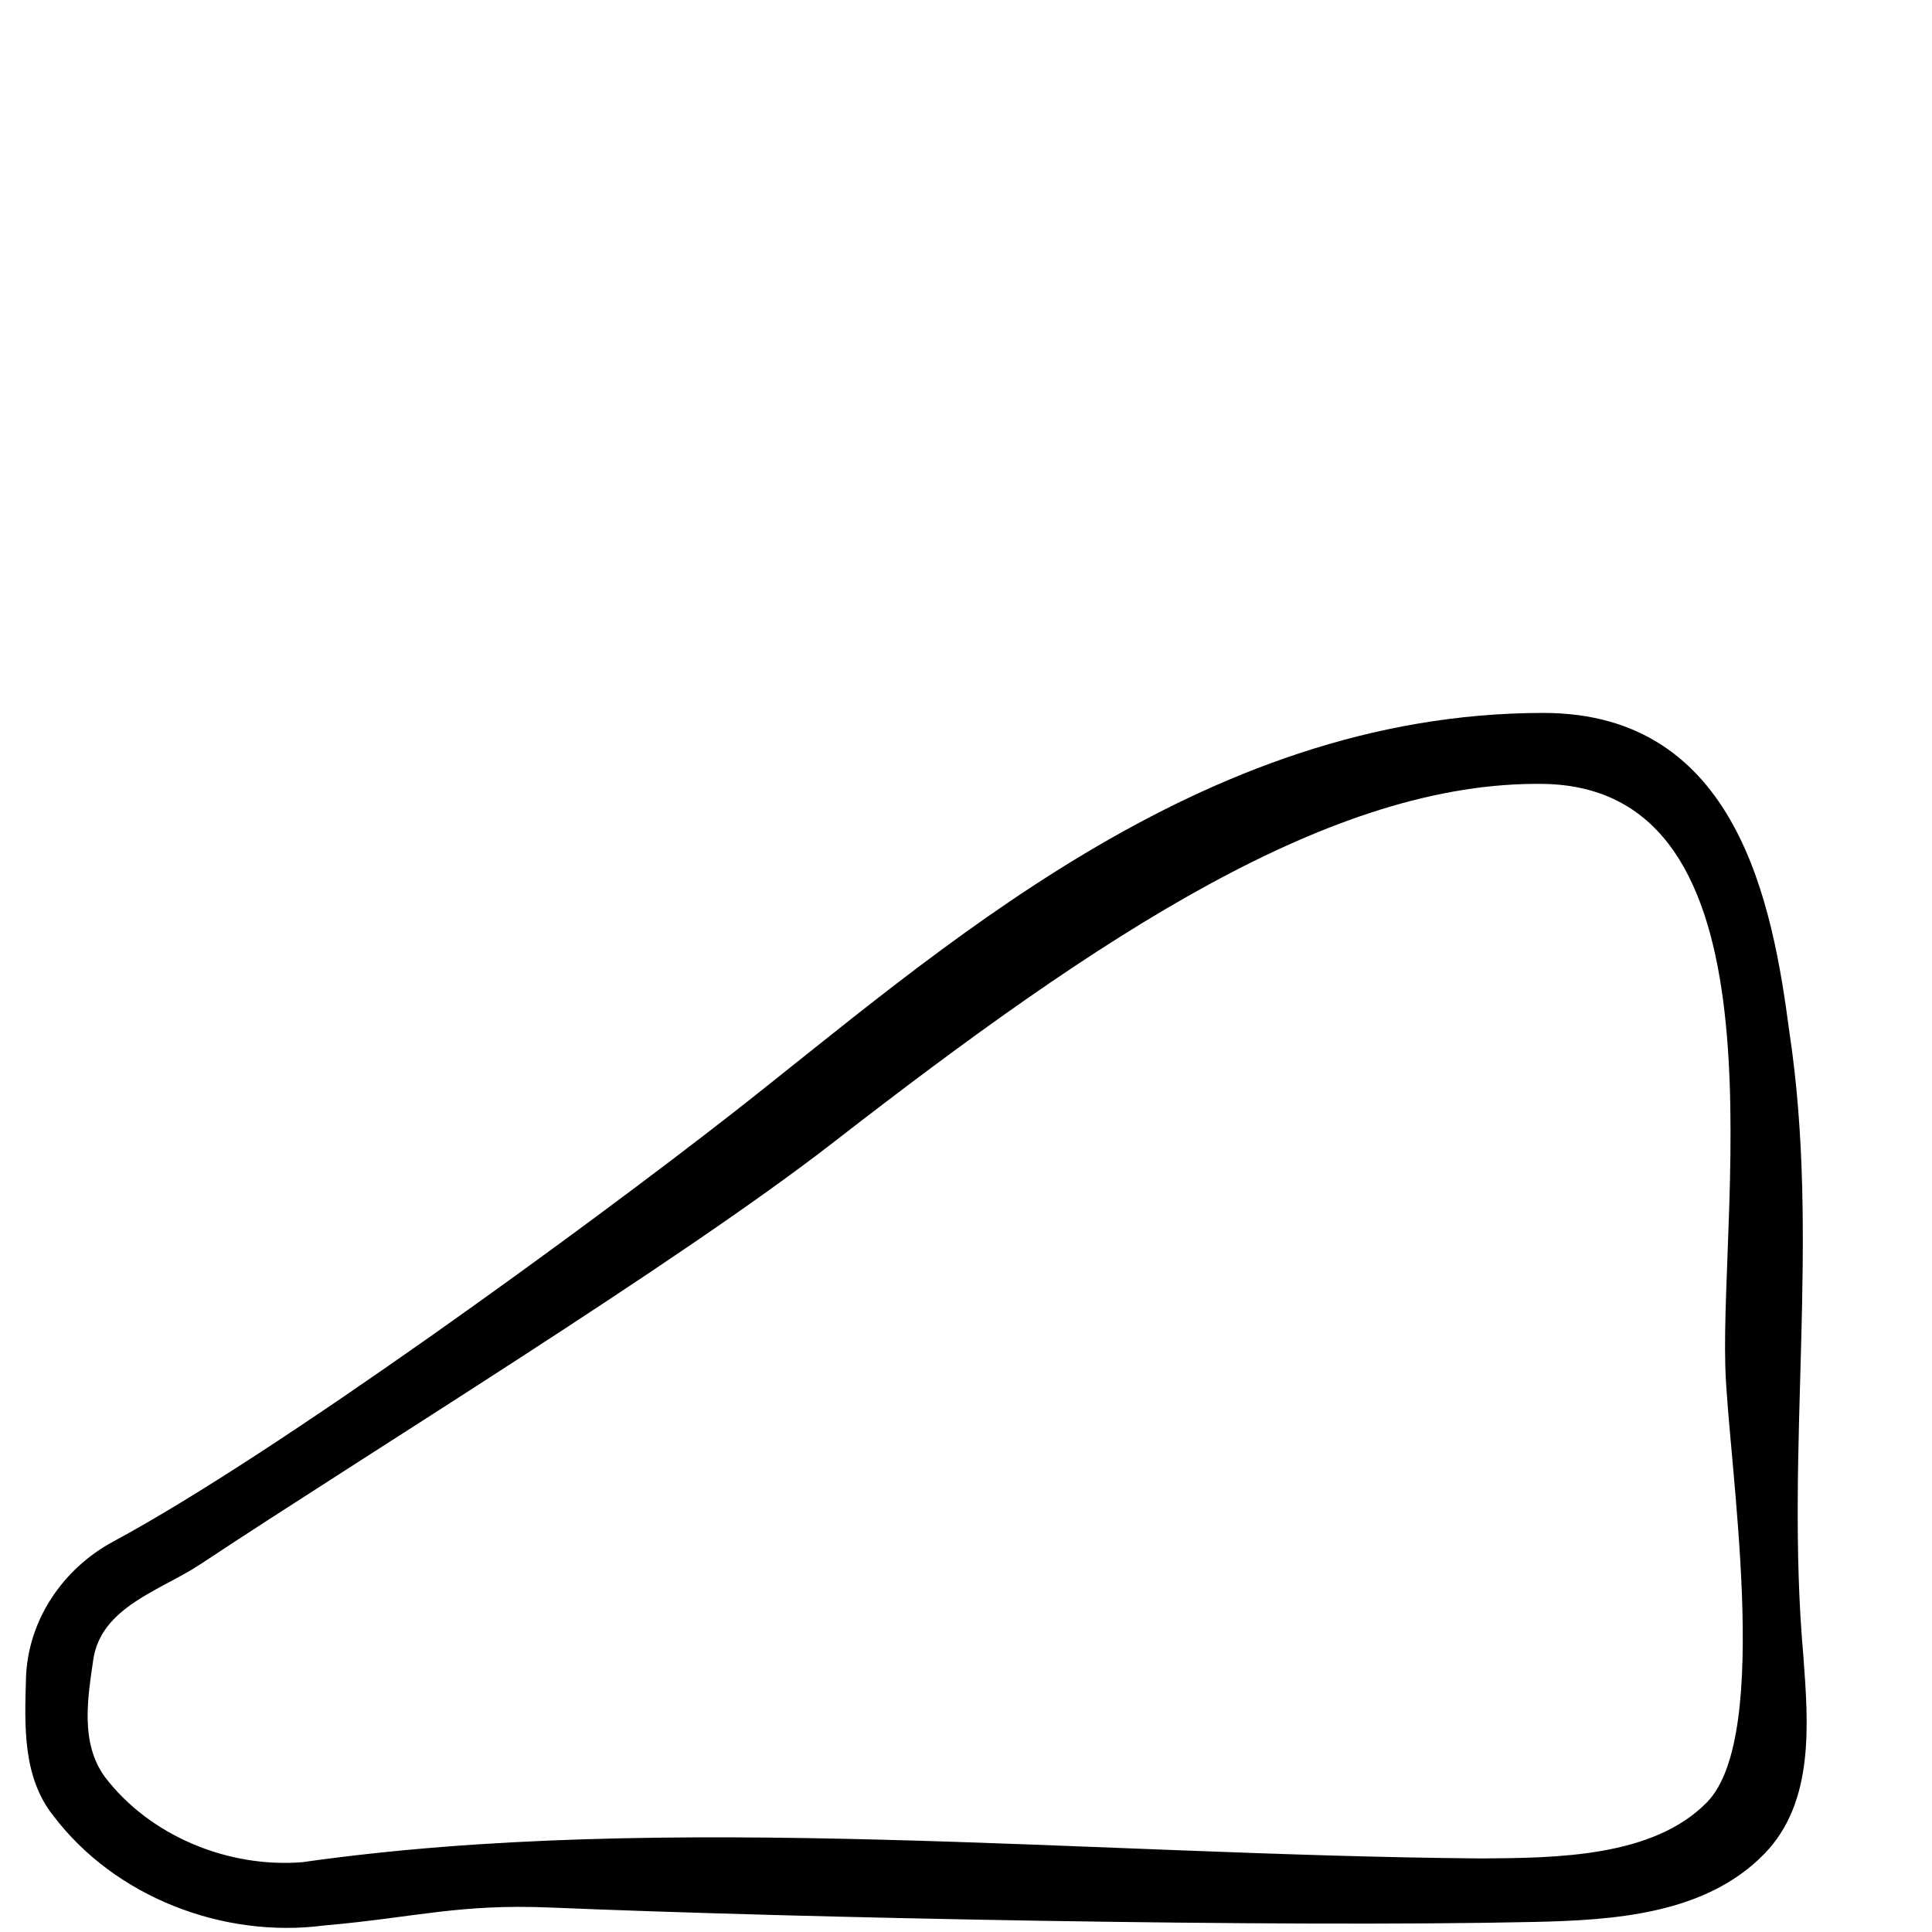 <?xml version="1.0" encoding="UTF-8" standalone="no"?>
<!-- Created with Inkscape (http://www.inkscape.org/) -->

<svg
   sodipodi:docname="US11D19VARB.svg"
   inkscape:version="1.3.2 (091e20e, 2023-11-25, custom)"
   sodipodi:version="0.32"
   id="svg1290"
   height="1800px"
   width="1800px"
   inkscape:output_extension="org.inkscape.output.svg.inkscape"
   version="1.1"
   xmlns:inkscape="http://www.inkscape.org/namespaces/inkscape"
   xmlns:sodipodi="http://sodipodi.sourceforge.net/DTD/sodipodi-0.dtd"
   xmlns="http://www.w3.org/2000/svg"
   xmlns:svg="http://www.w3.org/2000/svg"
   xmlns:rdf="http://www.w3.org/1999/02/22-rdf-syntax-ns#"
   xmlns:cc="http://creativecommons.org/ns#"
   xmlns:dc="http://purl.org/dc/elements/1.1/">
  <defs
     id="defs3">
    <inkscape:perspective
       sodipodi:type="inkscape:persp3d"
       inkscape:vp_x="0 : 900 : 1"
       inkscape:vp_y="0 : 1000 : 0"
       inkscape:vp_z="1800 : 900 : 1"
       inkscape:persp3d-origin="900 : 600 : 1"
       id="perspective9" />
  </defs>
  <sodipodi:namedview
     inkscape:window-y="22"
     inkscape:window-x="0"
     inkscape:window-height="800"
     inkscape:window-width="1273"
     inkscape:current-layer="layer2"
     inkscape:document-units="px"
     inkscape:cy="1281.4545"
     inkscape:cx="1196.2308"
     inkscape:zoom="0.3226802"
     inkscape:pageshadow="2"
     inkscape:pageopacity="0.0"
     borderopacity="1.0"
     bordercolor="#666666"
     pagecolor="#ffffff"
     id="base"
     showgrid="false"
     inkscape:showpageshadow="2"
     inkscape:pagecheckerboard="0"
     inkscape:deskcolor="#d1d1d1"
     inkscape:window-maximized="0" />
  <g
     id="layer1"
     inkscape:groupmode="layer"
     inkscape:label="Layer 1" />
  <g
     inkscape:label="dessin"
     id="layer2"
     inkscape:groupmode="layer">
    <path
       sodipodi:nodetypes="cssssccsssccssscccssss"
       id="path1351"
       d="m 1667.108,961.438 c -15.559,-118.401 -48.035,-297.222 -229.113,-297.222 -321.358,0 -565.803,224.686 -755.617,373.019 -133.845,104.595 -424.215,316.828 -576.796,398.947 -46.857,25.218 -79.822,73.219 -81.385,127.711 -1.26,43.92 -3.278,91.627 25.538,127.877 57.518,75.791 158.134,114.362 251.937,102.192 84.894,-7.415 125.295,-20.35 211.044,-16.76 234.847,9.831 682.217,18.683 917.28,13.409 74.073,-1.662 159.172,-7.184 213.886,-63.509 47.024,-48.409 40.794,-122.109 36.278,-184.153 -17.356,-194.728 16.219,-388.27 -13.051,-581.51 z M 1437.481,730.344 c 228.992,3.099 165.556,381.589 169.935,542.439 2.38,87.417 44.608,343.385 -17.105,406.397 -50.123,51.178 -140.183,51.828 -209.905,52.289 -368.661,-3.017 -759.497,-44.838 -1098.812,3.5 -68.703,5.516 -141.887,-24.241 -183.888,-79.458 -23.054,-31.725 -16.016,-73.138 -10.846,-108.968 7.154,-49.579 63.013,-64.771 99.881,-89.212 154.861,-102.658 444.995,-280.608 589.265,-392.671 C 1025.882,870.567 1241.277,727.688 1437.481,730.344 Z"
       style="color:#000000;display:inline;overflow:visible;visibility:visible;fill:#000000;fill-opacity:1;fill-rule:evenodd;stroke:none;stroke-width:60;stroke-linecap:butt;stroke-linejoin:round;stroke-miterlimit:4;stroke-dashoffset:0;stroke-opacity:1;marker:none;marker-start:none;marker-mid:none;marker-end:none" />
  </g>
</svg>
